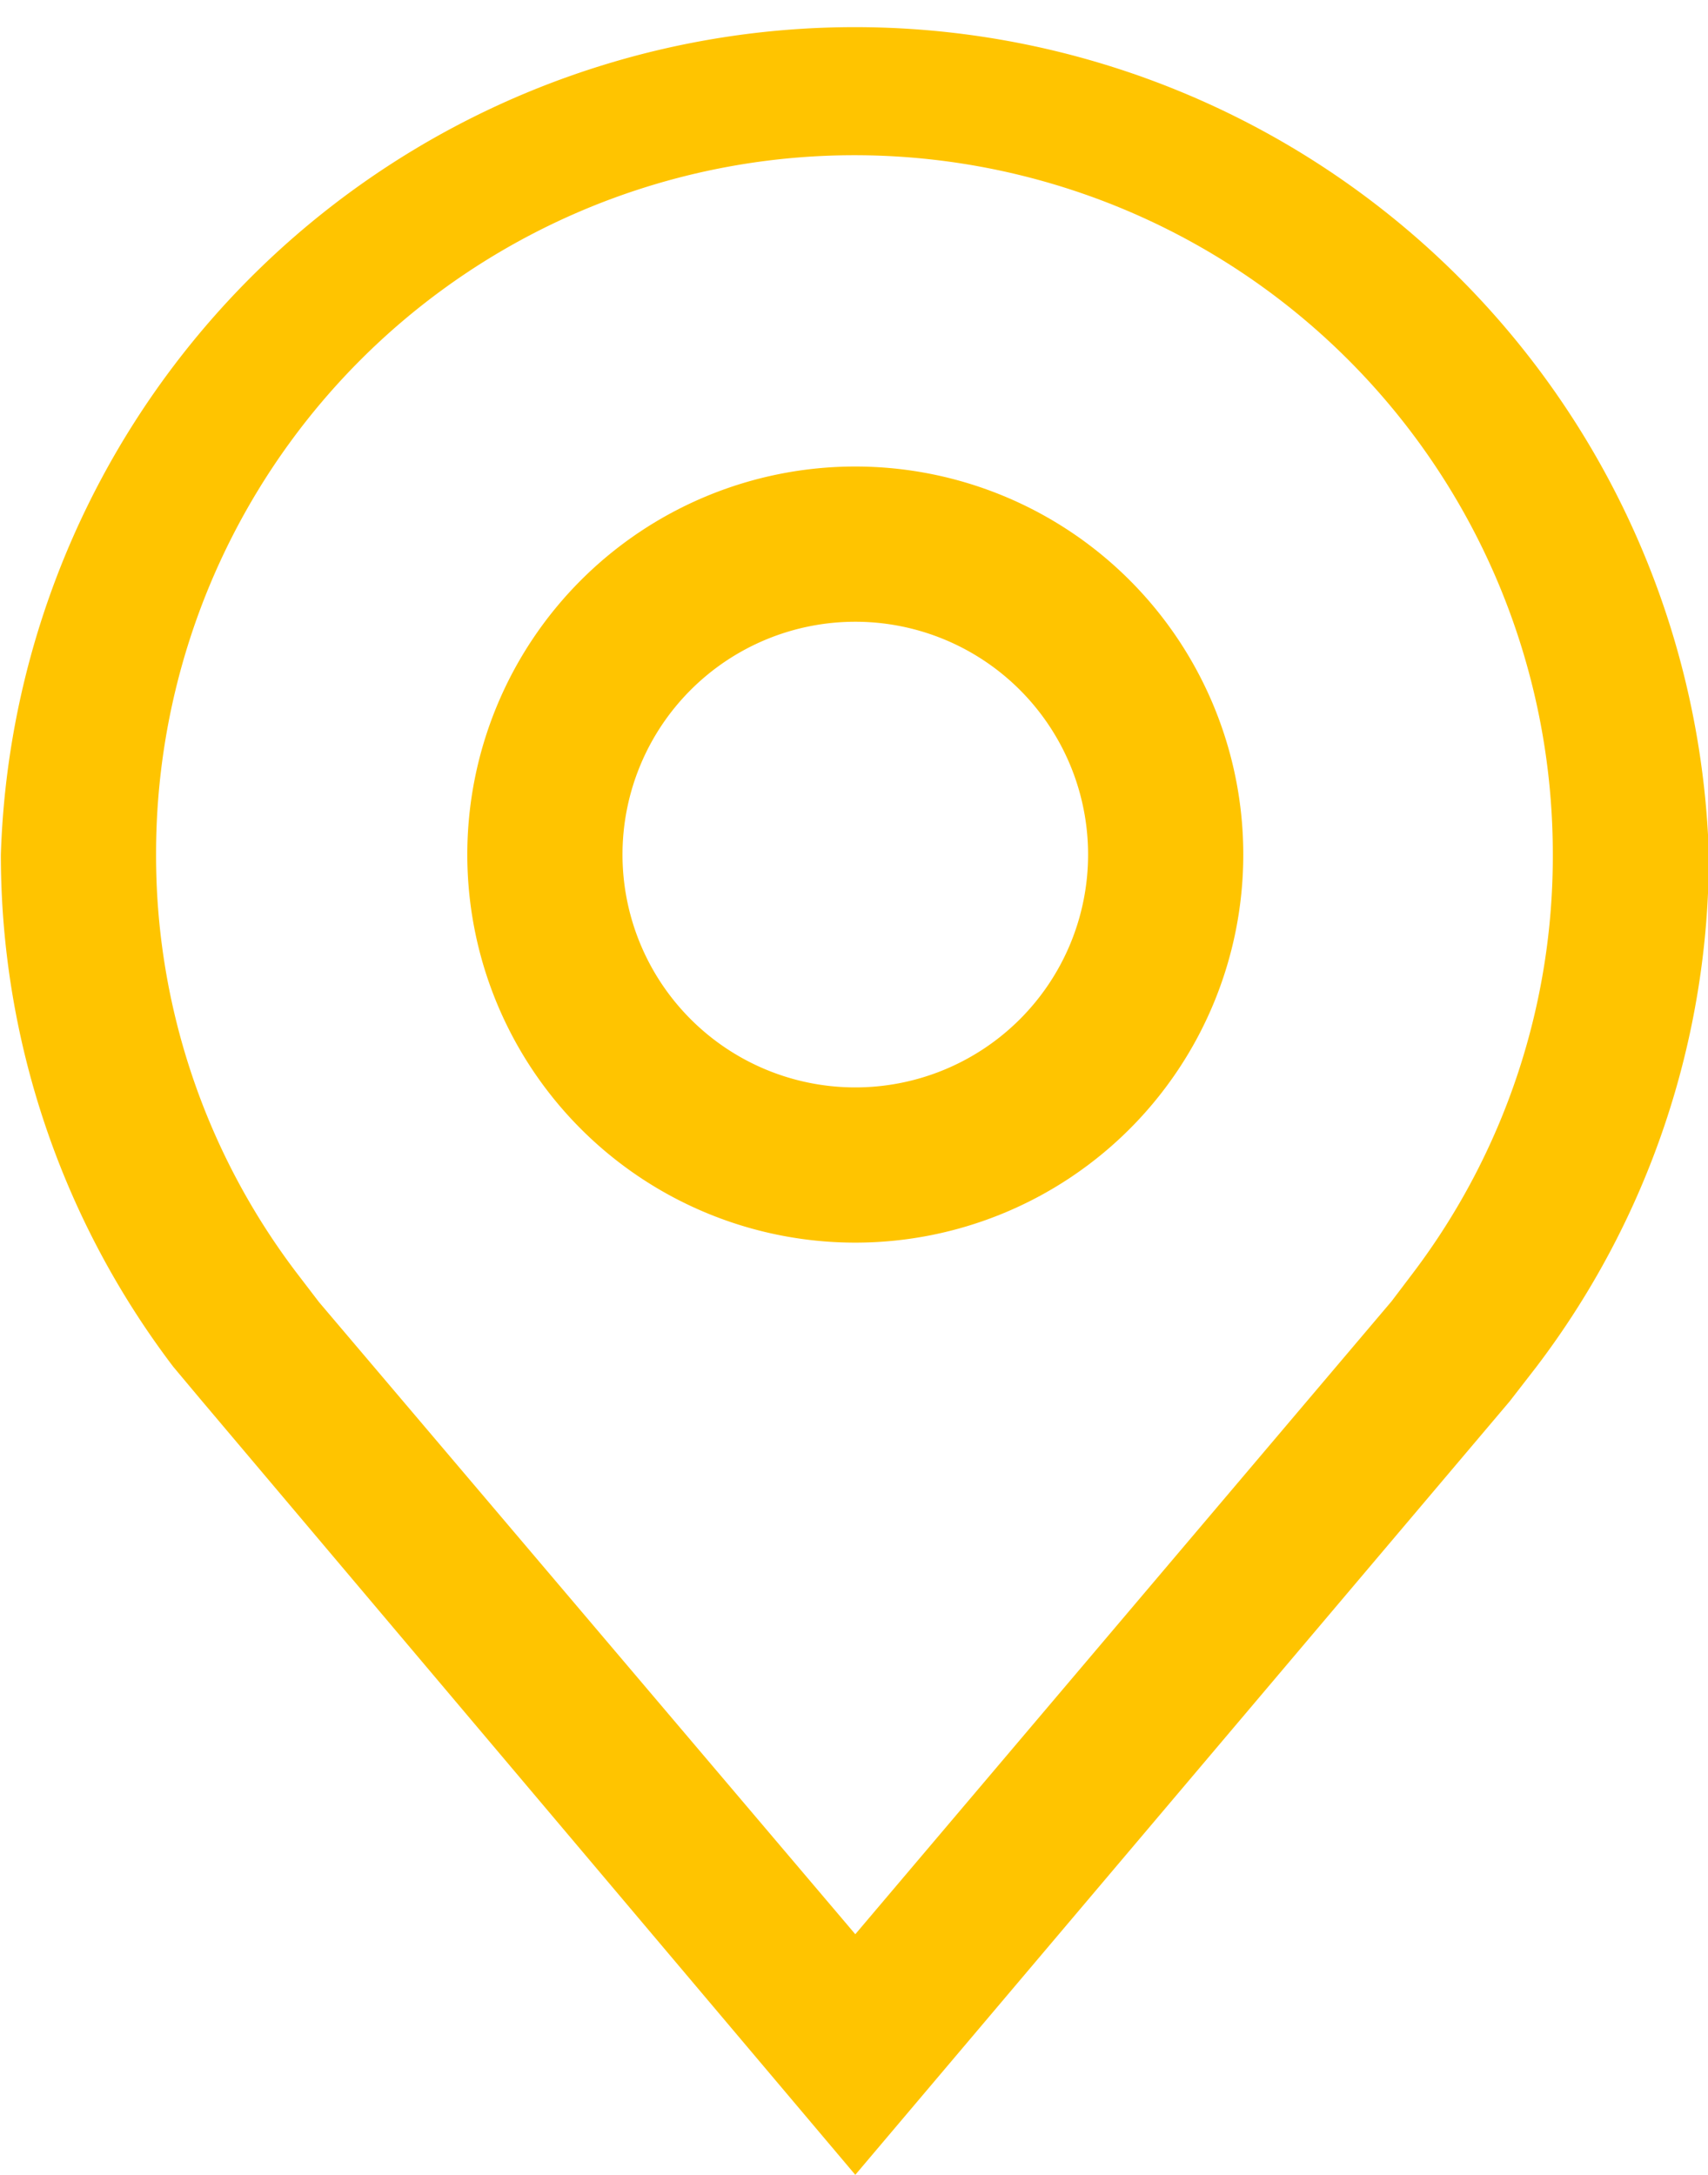 <svg id="Layer_1" data-name="Layer 1" xmlns="http://www.w3.org/2000/svg" viewBox="0 0 19.81 25.22"><title>location_selected</title><g id="location"><path id="Path_23584" data-name="Path 23584" d="M9.91,14.41a4.5,4.5,0,1,1,4.5-4.5,4.5,4.5,0,0,1-4.5,4.5Zm0-7.2a2.7,2.7,0,1,0,2.7,2.7,2.7,2.7,0,0,0-2.7-2.7Z" transform="translate(0.01)" style="fill:#ffc400"/><path id="Path_23585" data-name="Path 23585" d="M9.91,25.22l-7.6-9L2,15.85A9.81,9.81,0,0,1,0,9.91a9.91,9.91,0,0,1,19.81,0,9.8,9.8,0,0,1-2,5.94h0l-.31.4ZM3.43,14.76l.26.34,6.22,7.33,6.22-7.34.25-.33A8,8,0,0,0,18,9.9,8.1,8.1,0,0,0,1.8,9.9a8,8,0,0,0,1.63,4.86Z" transform="translate(0.01)" style="fill:#ffc400"/></g></svg>